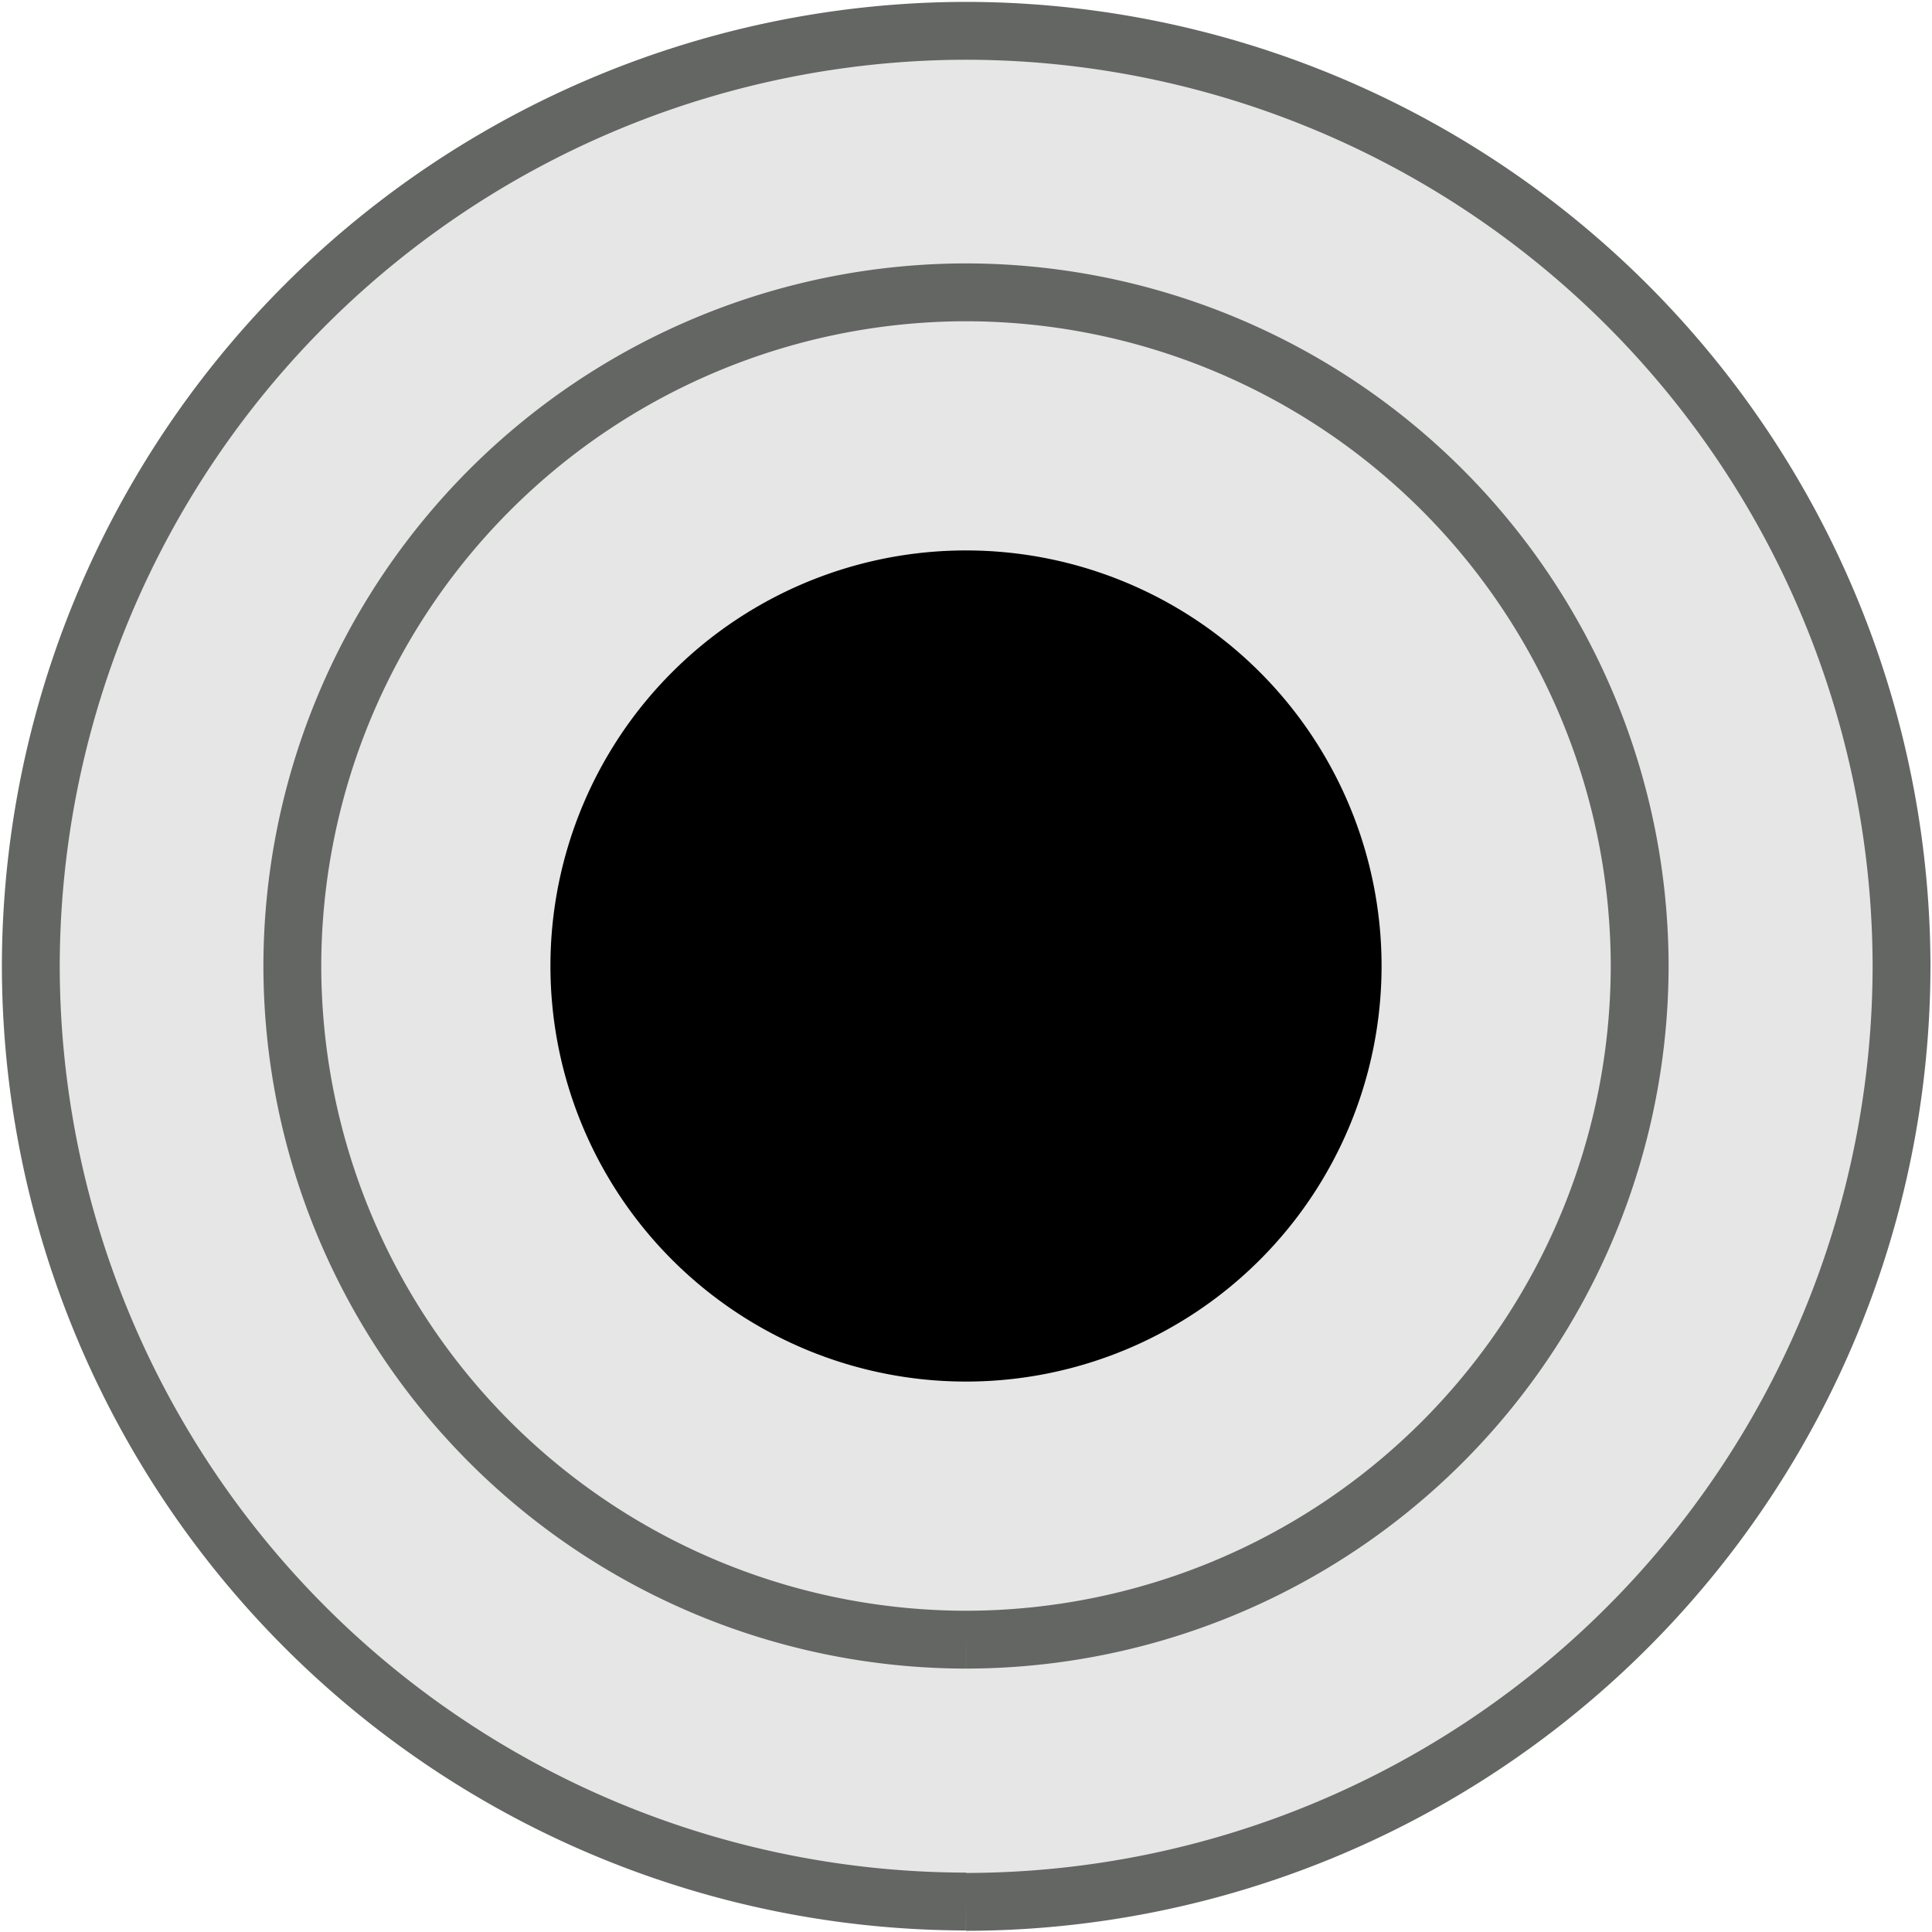 <svg xmlns="http://www.w3.org/2000/svg" width="20" height="20" viewBox="0 0 5.644 5.644">
    <defs>
        <filter id="a" filterUnits="objectBoundingBox" x="0" y="0" width="1" height="1">
            <feColorMatrix in="SourceGraphic" values="0 0 0 0 1 0 0 0 0 1 0 0 0 0 1 0 0 0 1 0"/>
        </filter>
    </defs>
    <path d="M2.822 5.555A2.736 2.736 0 0 1 .09 2.822 2.736 2.736 0 0 1 2.822.09a2.736 2.736 0 0 1 2.733 2.733 2.736 2.736 0 0 1-2.733 2.733" fill="#e6e6e6" stroke="#636663" stroke-width=".169"/>
    <path d="M2.822 4.79A1.97 1.97 0 0 1 .854 2.822 1.97 1.97 0 0 1 2.822.854 1.97 1.97 0 0 1 4.79 2.822 1.97 1.97 0 0 1 2.822 4.79" fill="#e6e6e6" stroke="#636663" stroke-width=".169"/>
    <path d="M4.036 2.822a1.214 1.214 0 1 1-2.428 0 1.214 1.214 0 0 1 2.428 0"/>
</svg>
